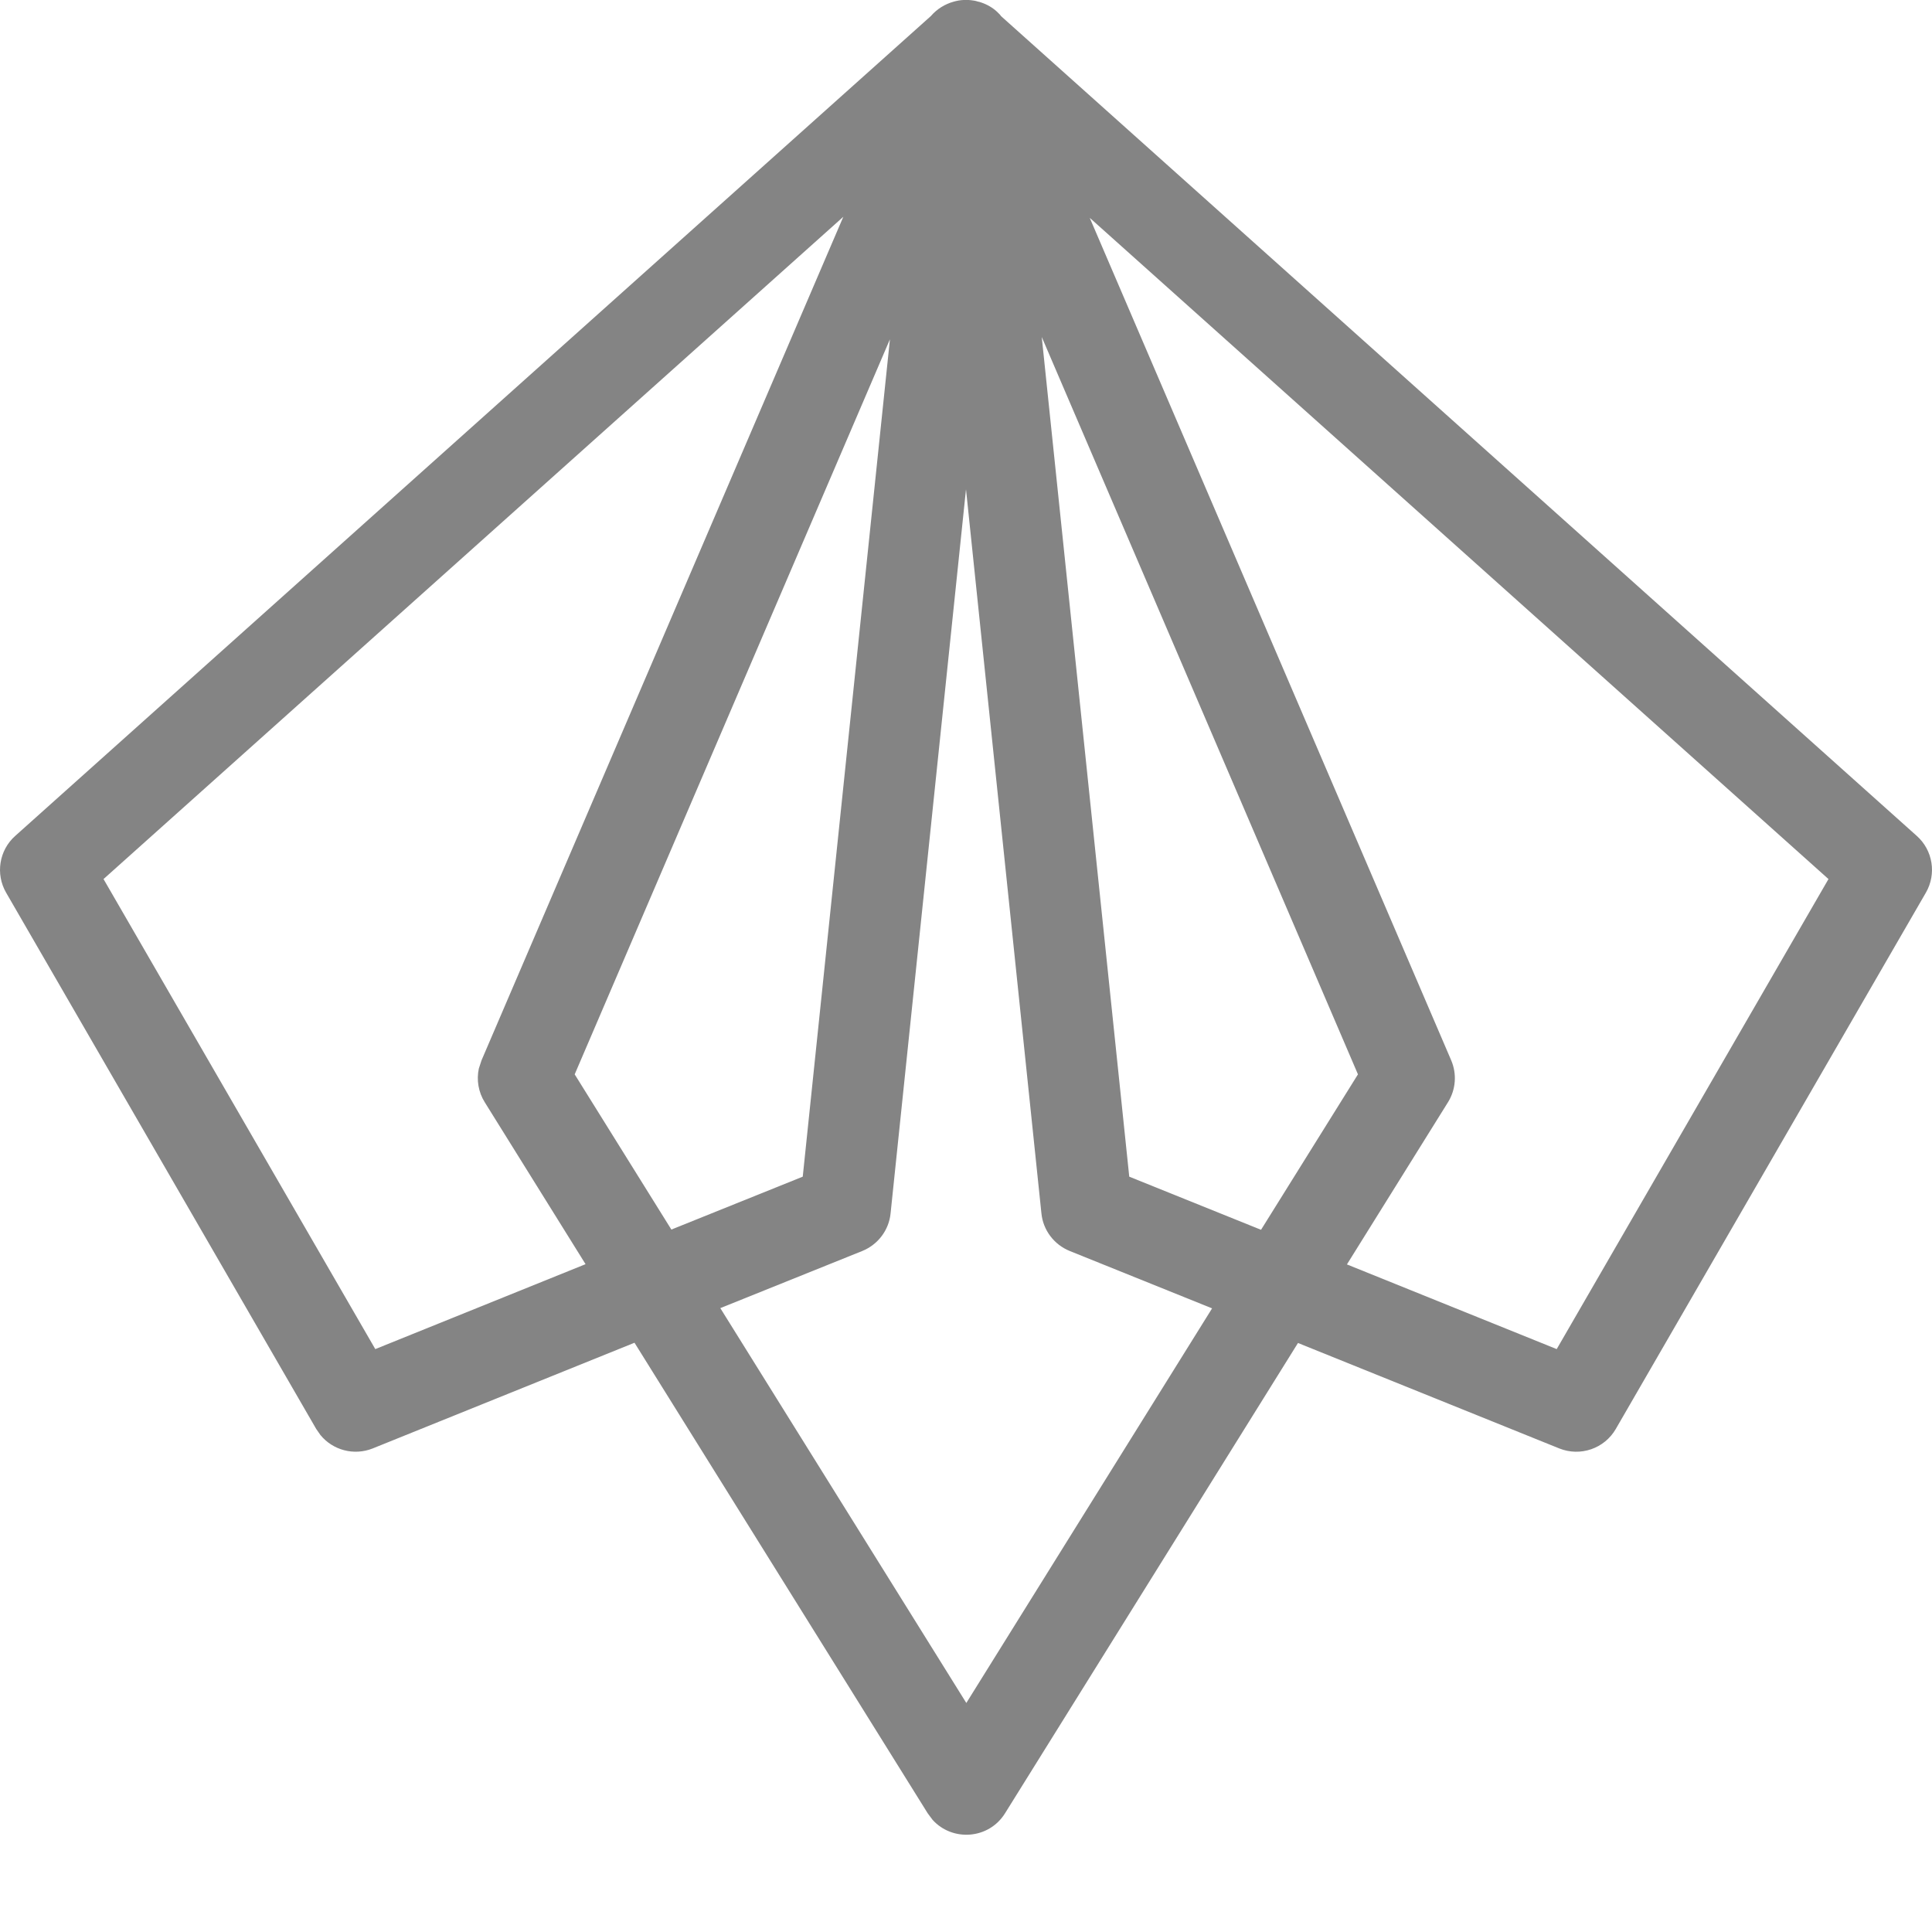 <?xml version="1.0" encoding="UTF-8"?>
<svg width="24px" height="24px" viewBox="0 0 24 24" version="1.1" xmlns="http://www.w3.org/2000/svg" xmlns:xlink="http://www.w3.org/1999/xlink">
    <!-- Generator: Sketch 64 (93537) - https://sketch.com -->
    <title>VS_PF</title>
    <desc>Created with Sketch.</desc>
    <g id="VS_PF" stroke="none" stroke-width="1" fill="none" fill-rule="evenodd">
        <path d="M12.145,0.019 L12.168,0.024 C12.176,0.027 12.184,0.03 12.192,0.032 C12.263,0.056 12.331,0.095 12.389,0.149 C12.392,0.154 12.397,0.158 12.401,0.161 C12.409,0.169 12.417,0.177 12.424,0.185 L12.436,0.201 L23.811,10.384 C24.011,10.562 24.058,10.857 23.924,11.089 L20.072,17.751 C19.931,17.995 19.632,18.098 19.37,17.993 L16.124,16.683 L12.485,22.525 C12.282,22.851 11.83,22.878 11.585,22.607 L11.524,22.525 L7.882,16.68 L4.63,17.993 C4.397,18.086 4.135,18.015 3.981,17.827 L3.928,17.751 L0.076,11.089 C-0.058,10.857 -0.011,10.562 0.189,10.384 L0.189,10.384 L11.564,0.199 C11.639,0.112 11.739,0.05 11.849,0.02 C11.858,0.018 11.867,0.015 11.876,0.013 C11.887,0.01 11.899,0.008 11.911,0.006 C11.93,0.003 11.949,0.001 11.968,-6.28137307e-05 C11.969,-0 11.971,-0 11.973,-0 L12.027,-0 C12.029,-0 12.031,-0 12.033,-8.18224956e-05 C12.051,0.001 12.07,0.003 12.088,0.006 C12.095,0.007 12.102,0.008 12.108,0.009 L12.121,0.012 C12.122,0.013 12.123,0.013 12.124,0.013 C12.126,0.013 12.128,0.014 12.13,0.014 C12.139,0.017 12.142,0.018 12.145,0.019 Z M12,6.078 L11.063,15.074 C11.042,15.282 10.906,15.461 10.712,15.54 L10.712,15.54 L8.948,16.25 L12.004,21.155 L15.057,16.253 L13.288,15.54 C13.094,15.461 12.958,15.282 12.937,15.074 L12,6.078 Z M10.476,2.693 L1.286,10.92 L4.662,16.759 L7.274,15.704 L6.022,13.693 C5.943,13.567 5.918,13.417 5.948,13.275 L5.982,13.171 L10.476,2.693 Z M13.537,2.706 L18.027,13.171 C18.1,13.341 18.085,13.536 17.987,13.693 L17.987,13.693 L16.732,15.707 L19.338,16.759 L22.714,10.92 L13.537,2.706 Z M12.941,4.186 L14.028,14.617 L15.665,15.277 L16.869,13.346 L12.941,4.186 Z M11.055,4.215 L7.139,13.346 L8.34,15.274 L9.972,14.617 L11.055,4.215 Z" id="Combined-Shape" fill="#848484" fill-rule="nonzero"></path>
    </g>
</svg>